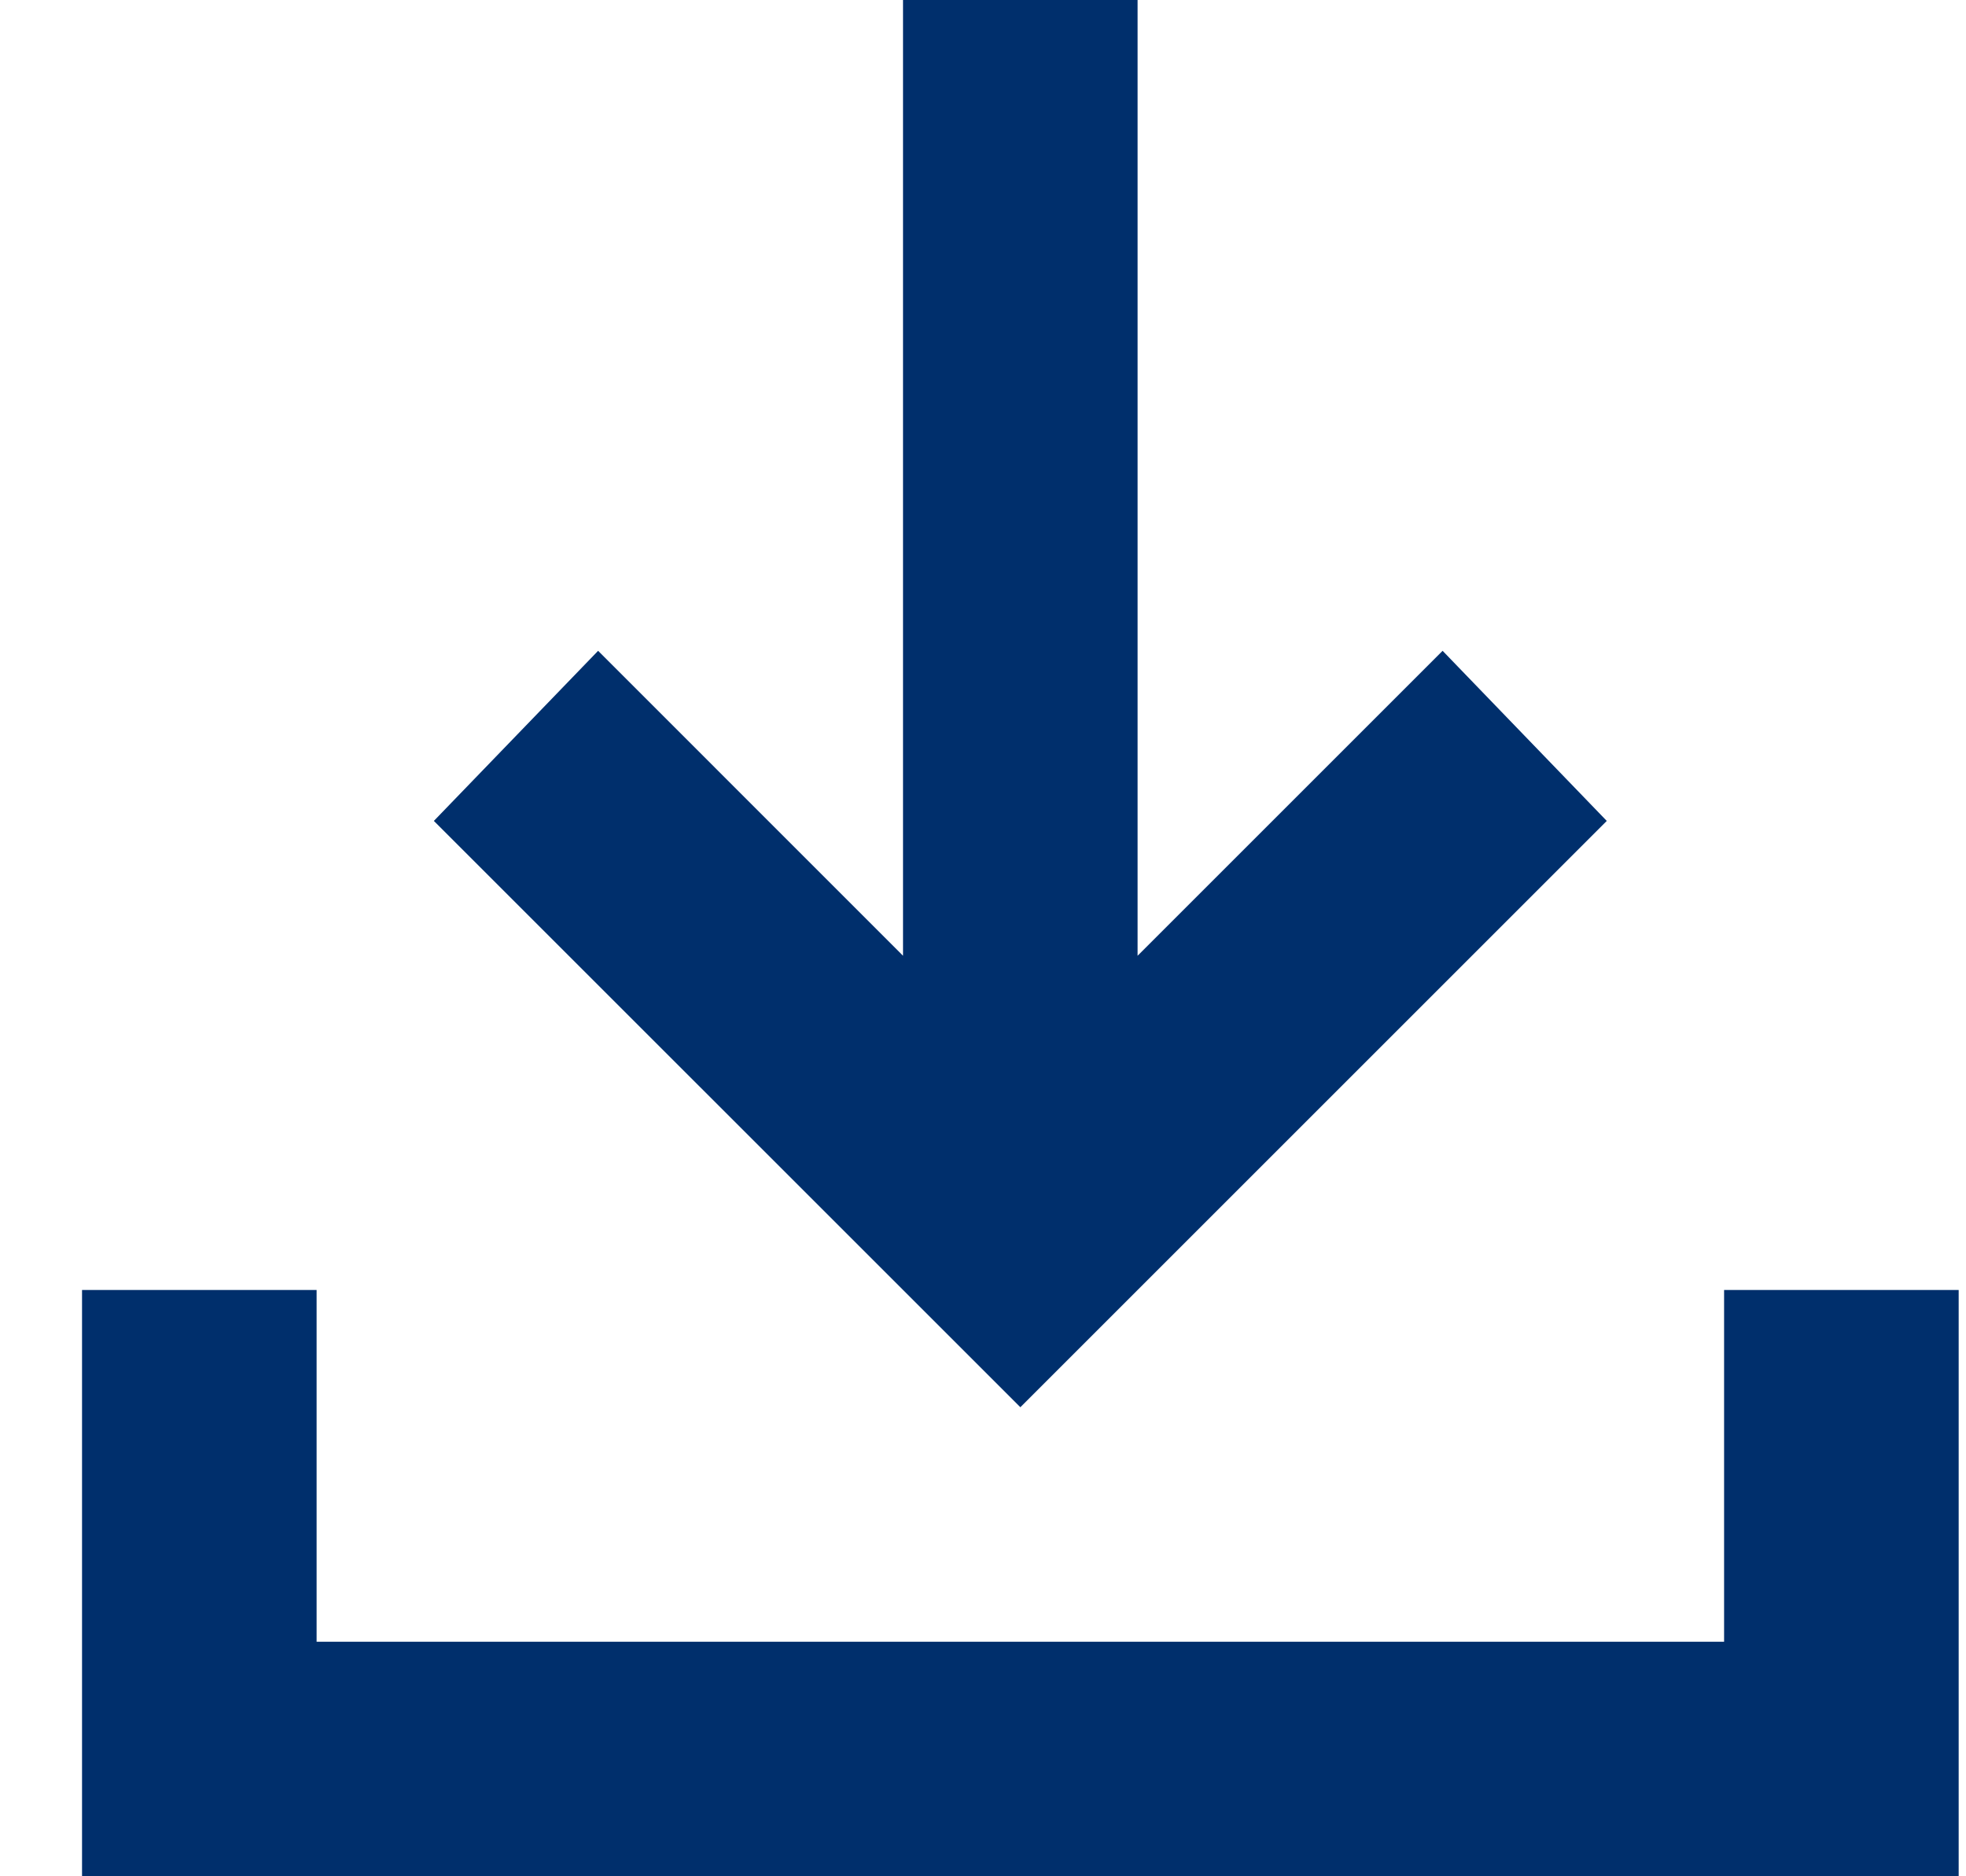 <svg width="22" height="21" viewBox="0 0 22 21" fill="none" xmlns="http://www.w3.org/2000/svg">
<path d="M11.418 15.75L4.855 9.188L6.693 7.284L10.105 10.697V0H12.73V10.697L16.143 7.284L17.98 9.188L11.418 15.75ZM0.918 21V14.438H3.543V18.375H19.293V14.438H21.918V21H0.918Z" fill="#002F6C"/>
</svg>
